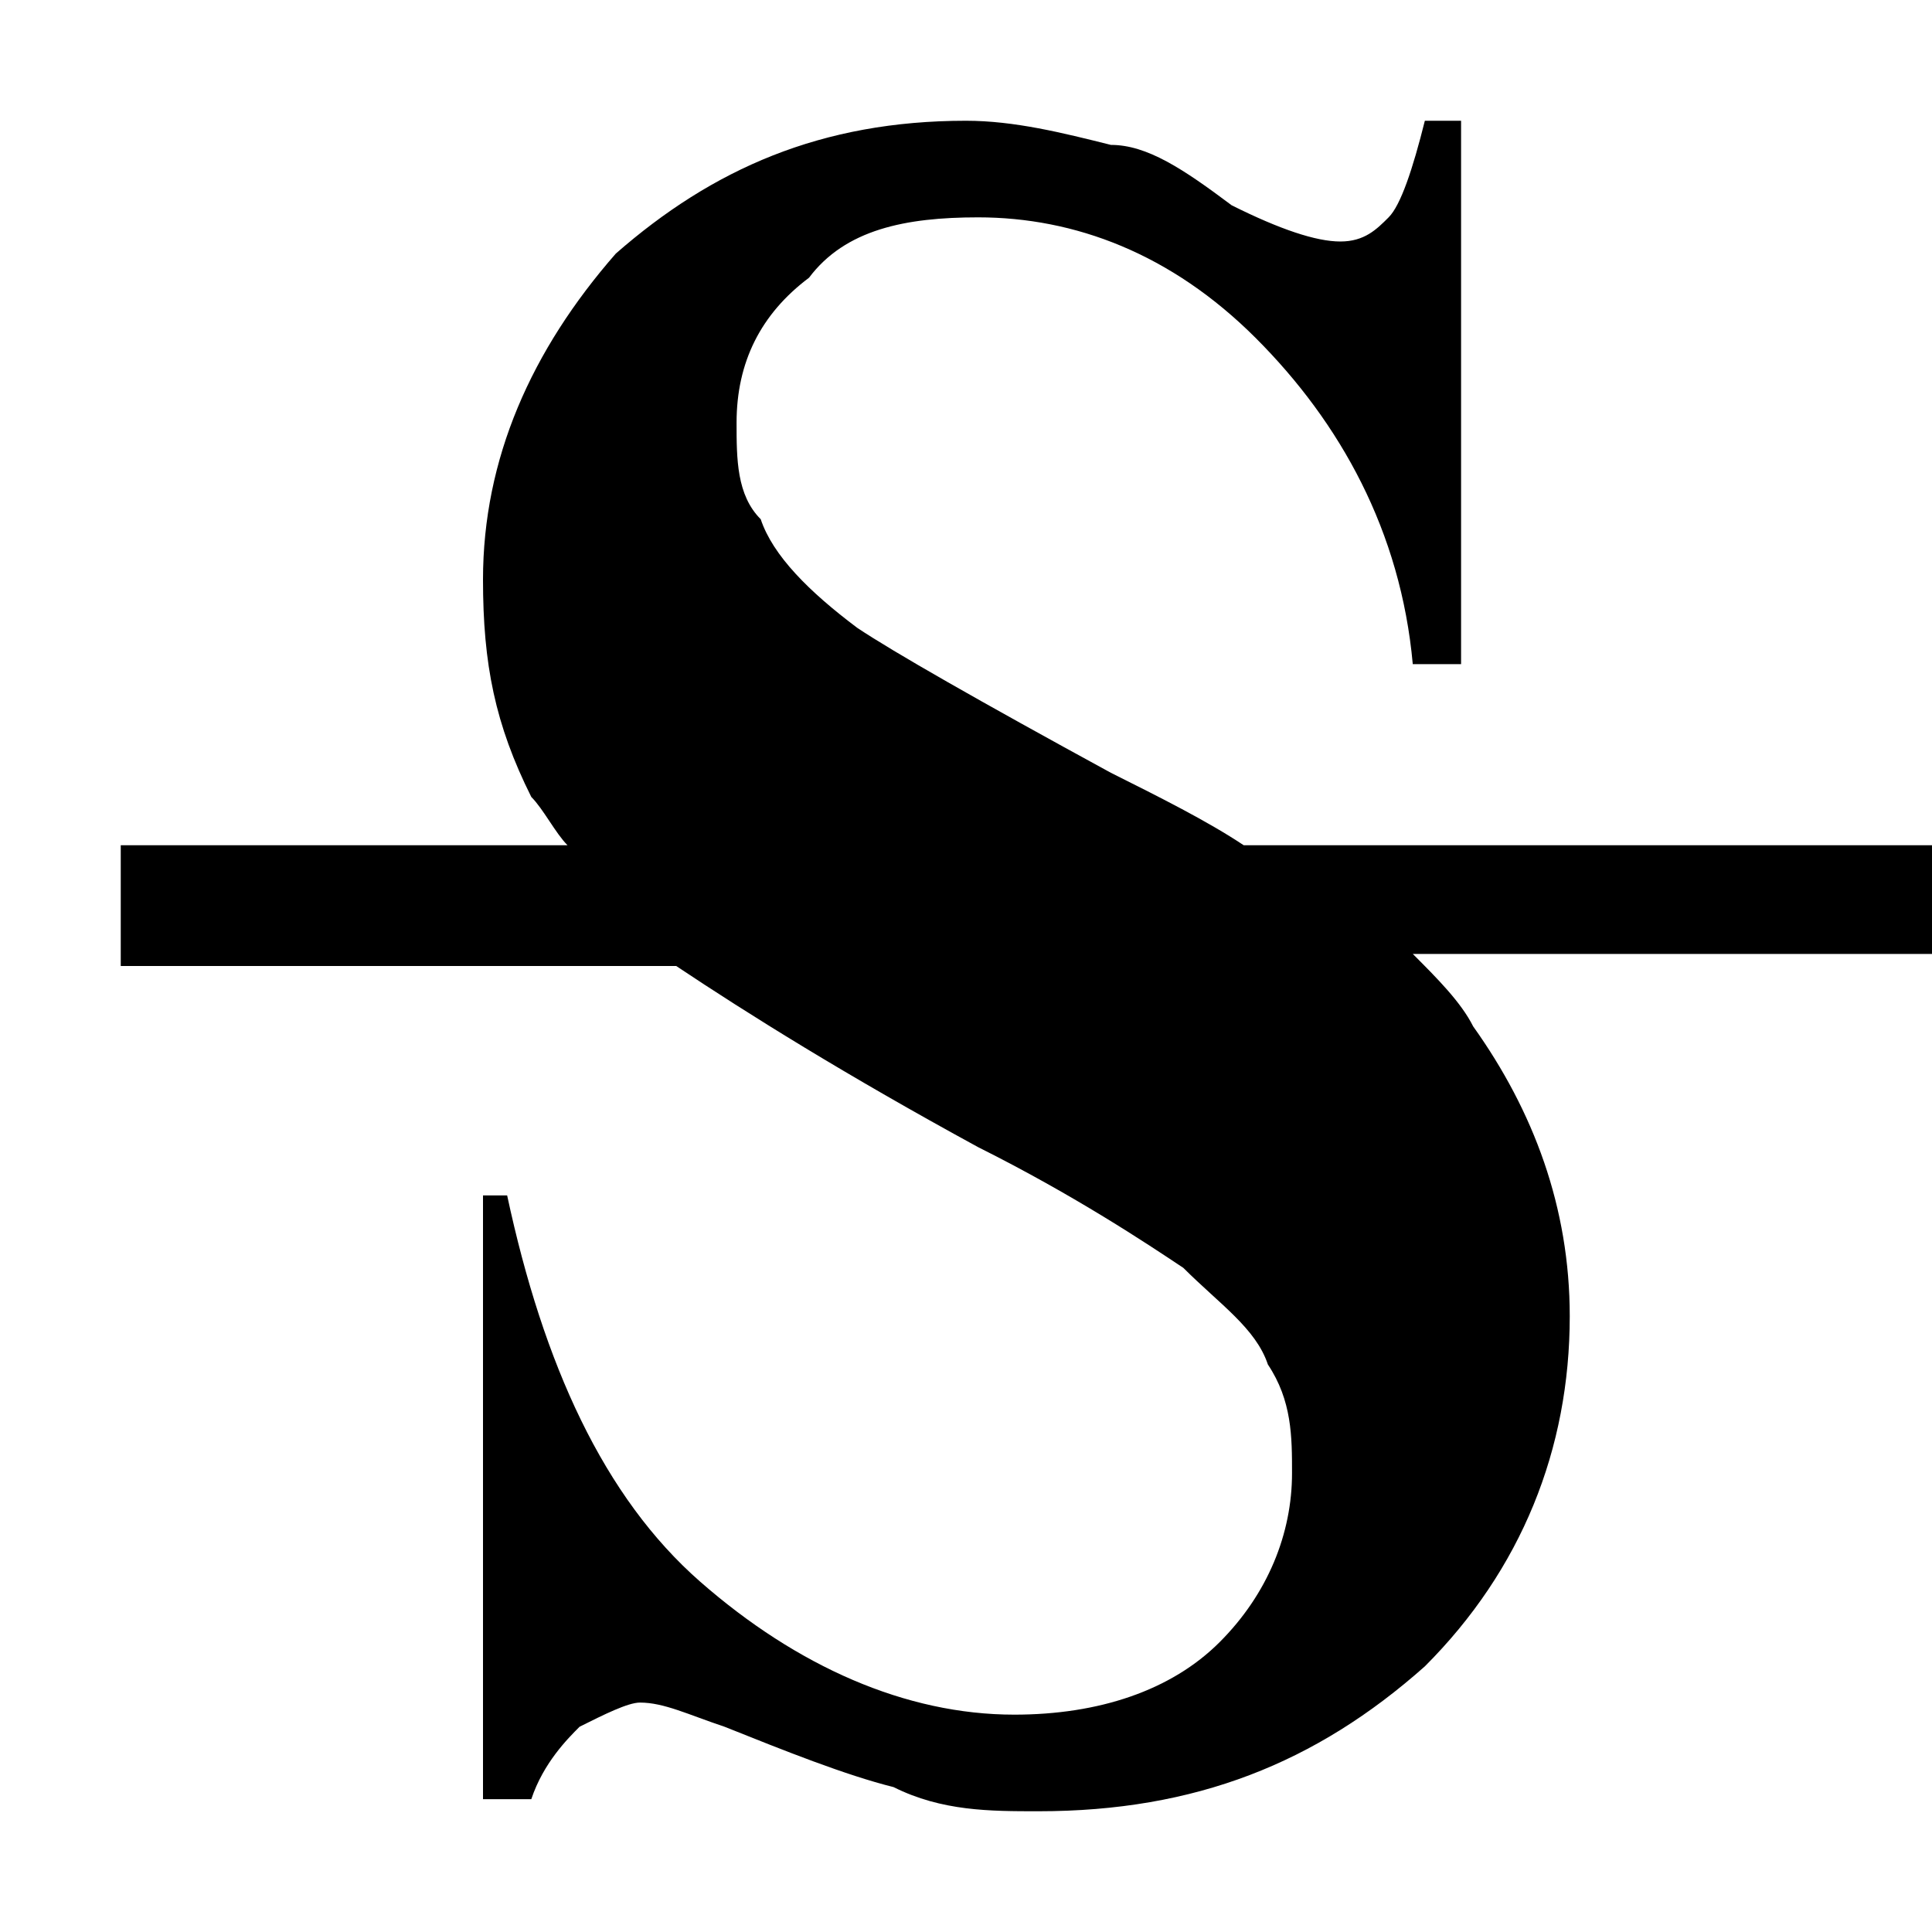 <svg xmlns="http://www.w3.org/2000/svg" height="16" viewBox="0 0 16 16"><path d="M16 7h-5.7c-.3-.2-.7-.4-1.1-.6-1.1-.6-1.8-1-2.1-1.2-.4-.3-.7-.6-.8-.9-.2-.2-.2-.5-.2-.8 0-.5.2-.9.6-1.2.3-.4.8-.5 1.4-.5.8 0 1.6.3 2.3 1 .7.7 1.2 1.6 1.3 2.7h.4V1h-.3c-.1.4-.2.7-.3.8-.1.1-.2.2-.4.2s-.5-.1-.9-.3c-.4-.3-.7-.5-1-.5C8.8 1.1 8.4 1 8 1c-1.2 0-2.1.4-2.9 1.1C4.4 2.9 4 3.8 4 4.8c0 .7.1 1.2.4 1.8.1.1.2.3.3.4H1v1h4.6c.6.4 1.4.9 2.5 1.5.8.4 1.4.8 1.7 1 .3.3.6.5.7.8.2.3.2.6.2.9 0 .5-.2 1-.6 1.4-.4.4-1 .6-1.7.6-.9 0-1.8-.4-2.6-1.1-.8-.7-1.3-1.8-1.6-3.2H4v5h.4c.1-.3.3-.5.4-.6.2-.1.4-.2.5-.2.2 0 .4.1.7.2.5.2 1 .4 1.4.5.4.2.8.2 1.2.2 1.3 0 2.3-.4 3.2-1.2.8-.8 1.2-1.8 1.2-2.9 0-.9-.3-1.7-.8-2.4-.1-.2-.3-.4-.5-.6H16V7z"/></svg>